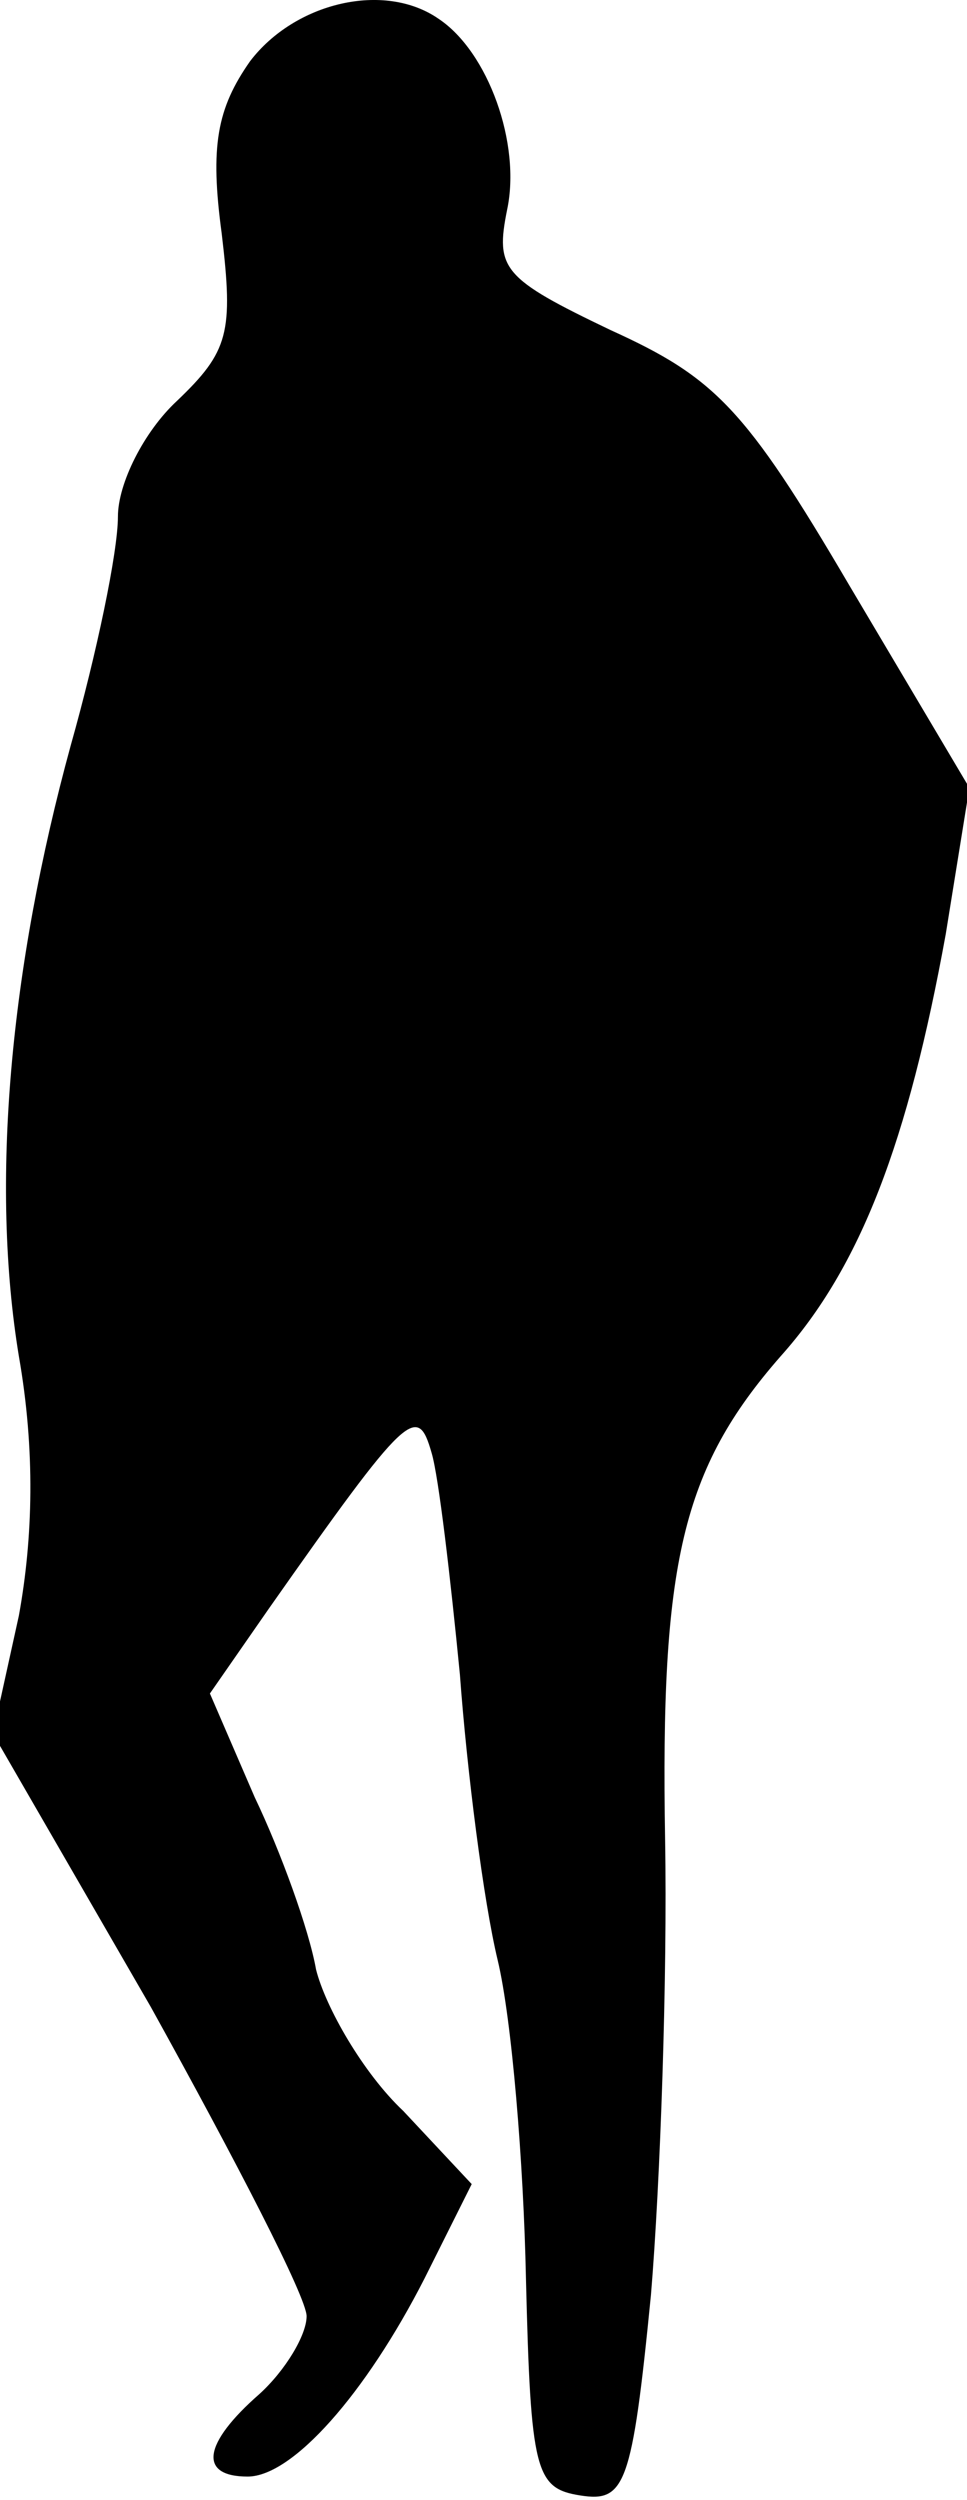 <?xml version="1.0" standalone="no"?>
<!DOCTYPE svg PUBLIC "-//W3C//DTD SVG 20010904//EN"
 "http://www.w3.org/TR/2001/REC-SVG-20010904/DTD/svg10.dtd">
<svg version="1.0" xmlns="http://www.w3.org/2000/svg"
 width="41pt" height="106pt" viewBox="0 0 41 106"
 preserveAspectRatio="xMidYMid meet">
<g transform="translate(0,106) scale(0.1,-0.1)"
fill="#000000" stroke="none">
<path fill="#000000" stroke="none" d="M106 1034 c-14 -20 -17 -36 -12 -73 5
-42 3 -50 -19 -71 -14 -13 -25 -35 -25 -49 0 -15 -9 -58 -20 -97 -26 -95 -34
-186 -22 -259 7 -40 6 -77 0 -110 l-11 -50 67 -116 c36 -65 66 -123 66 -131 0
-8 -9 -23 -20 -33 -24 -21 -26 -35 -5 -35 19 0 50 35 75 84 l20 40 -29 31
c-17 16 -33 44 -37 60 -3 17 -15 50 -26 73 l-19 44 25 36 c59 84 63 87 69 66
3 -10 8 -53 12 -94 3 -41 10 -96 16 -121 6 -25 11 -86 12 -135 2 -82 4 -89 23
-92 19 -3 22 4 30 85 4 48 7 135 6 193 -2 117 7 157 49 205 34 38 54 91 70
179 l10 62 -51 86 c-44 75 -57 88 -101 108 -46 22 -49 26 -44 51 6 28 -8 67
-29 81 -23 16 -61 7 -80 -18z"/>
</g>
</svg>
